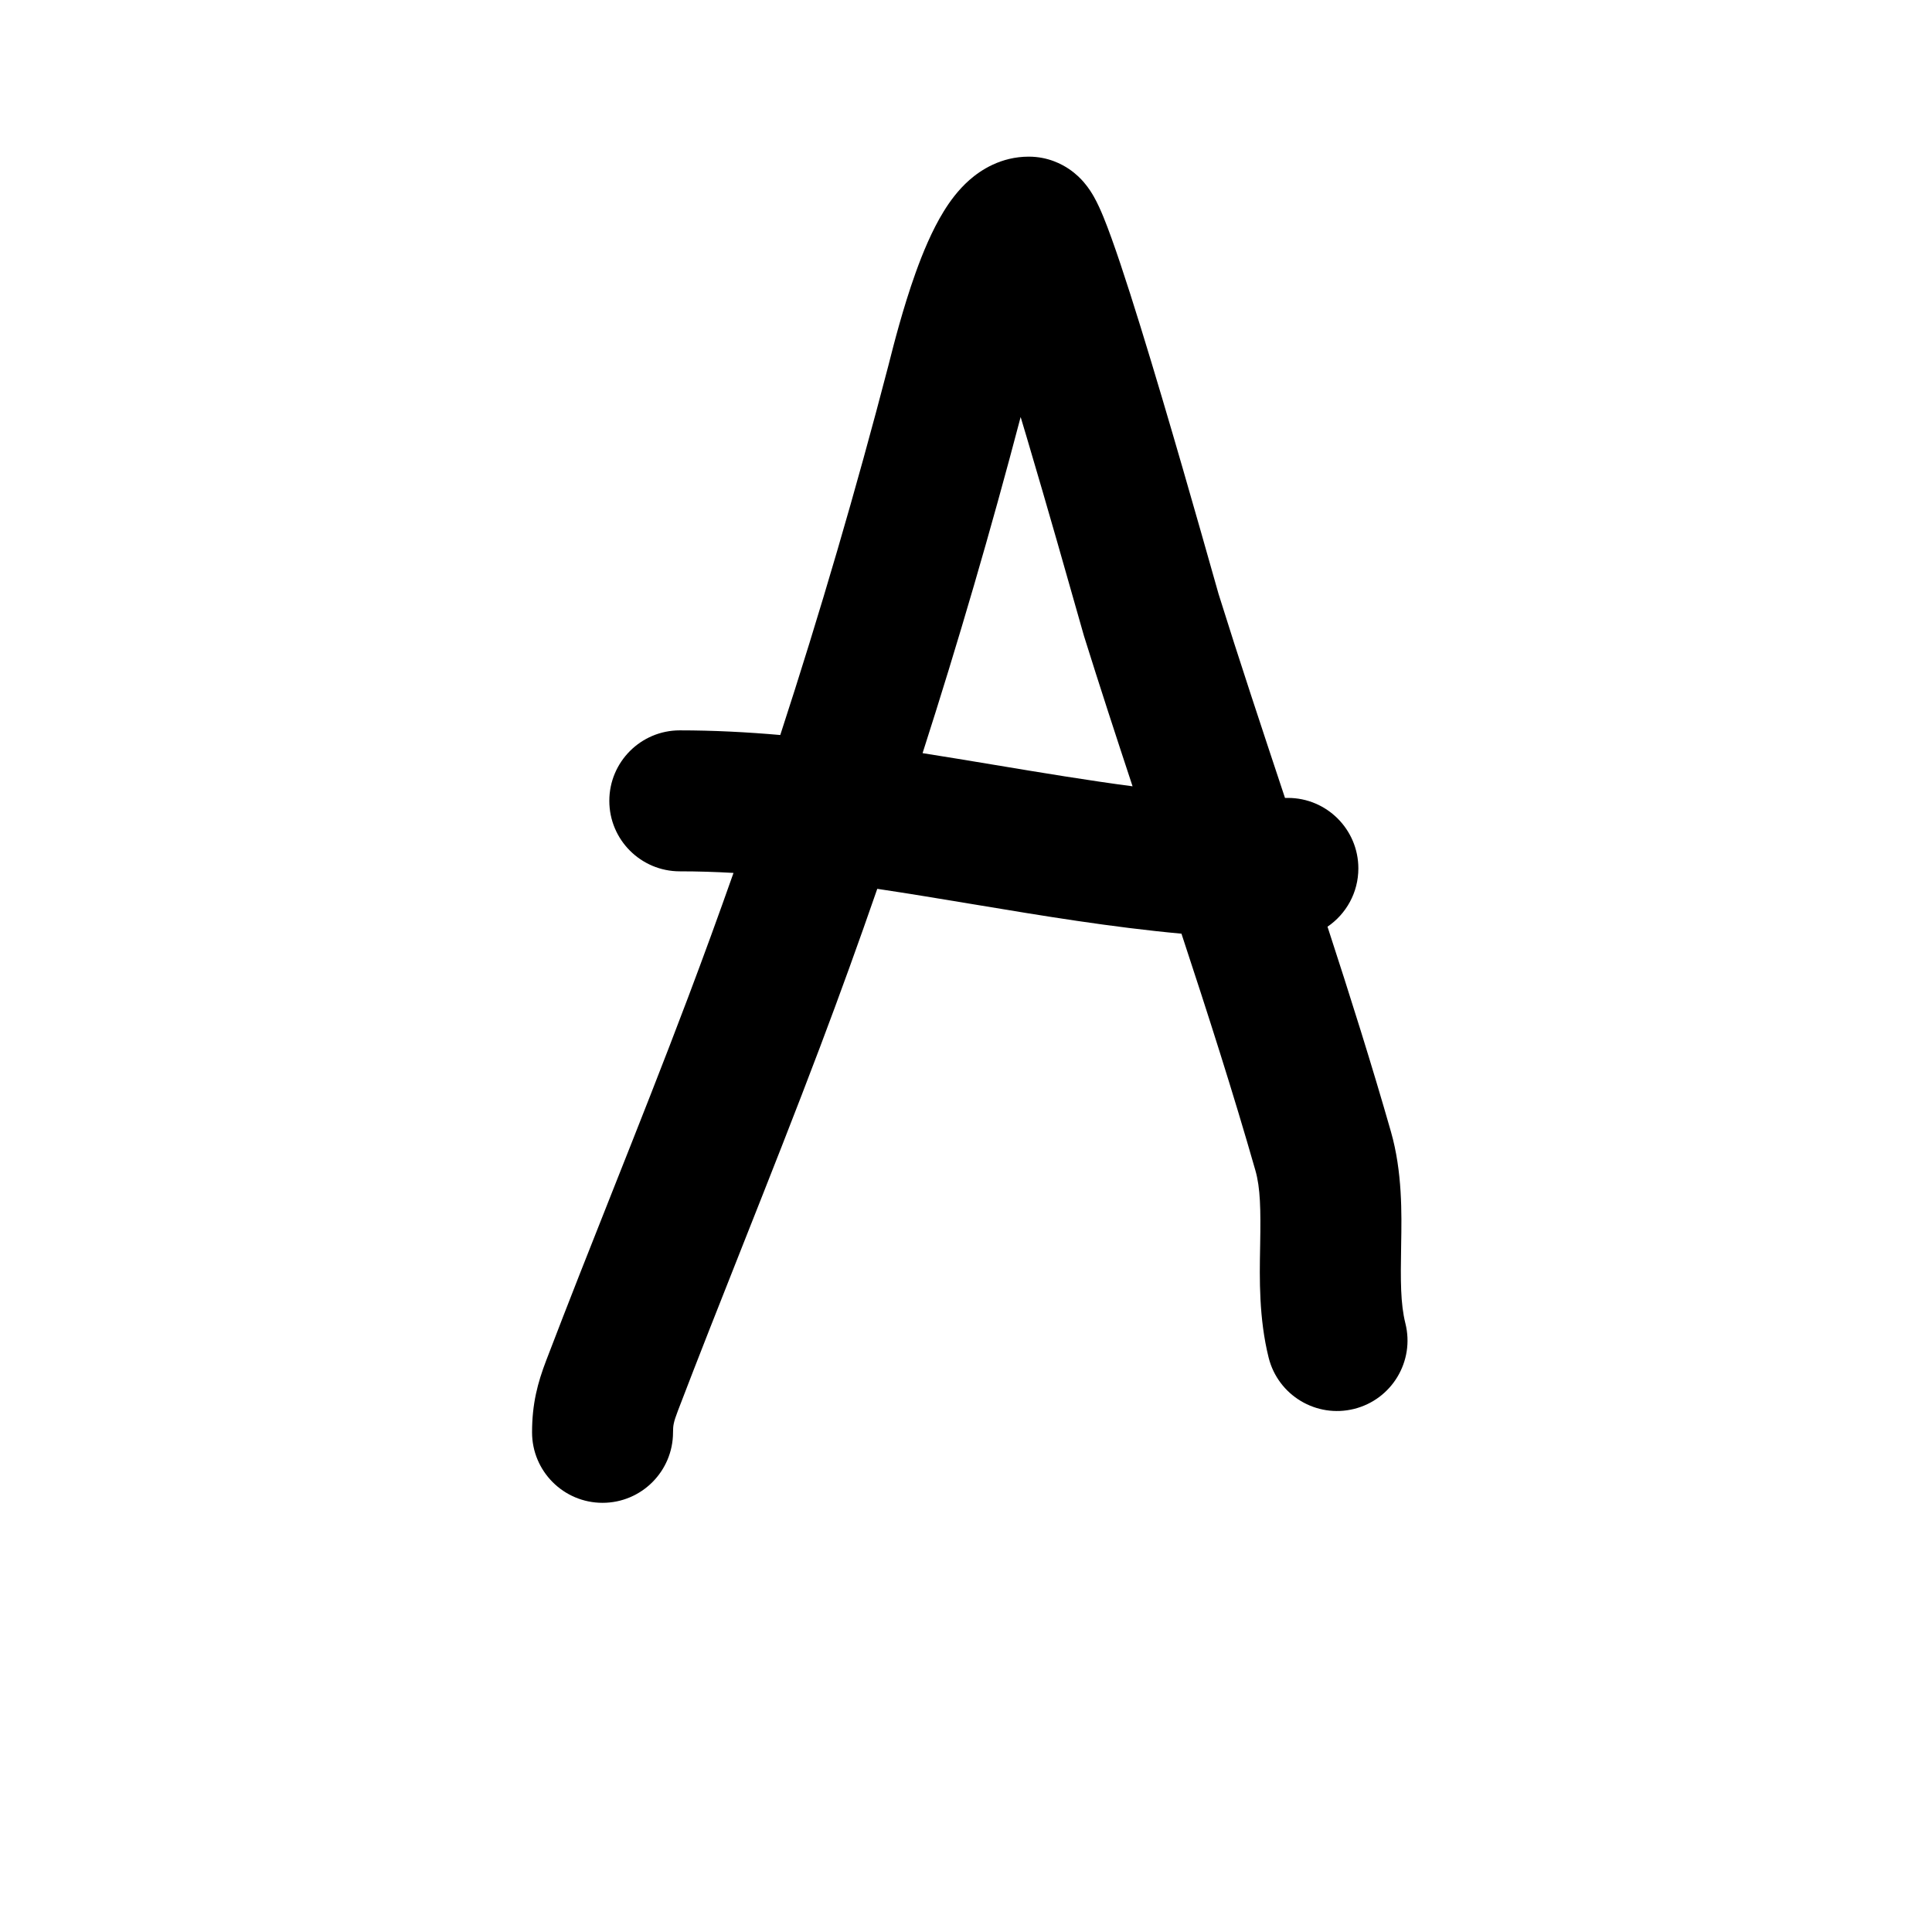 <svg width="120" height="120" viewBox="0 0 120 120" fill="none" xmlns="http://www.w3.org/2000/svg">
<path fill-rule="evenodd" clip-rule="evenodd" d="M79.813 49.56C78.375 45.23 76.957 40.956 75.683 36.88C75.683 36.881 75.68 36.87 75.673 36.843C75.663 36.808 75.645 36.747 75.621 36.659L75.379 35.806C75.182 35.11 74.909 34.143 74.582 32.998C73.93 30.708 73.064 27.698 72.174 24.7C71.287 21.713 70.363 18.695 69.596 16.405C69.217 15.274 68.85 14.24 68.528 13.456C68.375 13.085 68.178 12.633 67.946 12.223C67.841 12.037 67.628 11.675 67.305 11.303C67.144 11.118 66.843 10.799 66.398 10.498C65.975 10.212 65.106 9.73 63.901 9.73C62.17 9.73 60.913 10.564 60.211 11.182C59.498 11.81 58.979 12.54 58.617 13.128C57.884 14.316 57.304 15.733 56.868 16.95C56.081 19.147 55.489 21.486 55.255 22.408C55.225 22.527 55.201 22.622 55.183 22.691C53.179 30.39 50.938 38.064 48.464 45.653C46.396 45.472 44.312 45.364 42.224 45.364C39.806 45.364 37.846 47.324 37.846 49.742C37.846 52.16 39.806 54.12 42.224 54.12C43.332 54.12 44.443 54.155 45.559 54.219C44.648 56.806 43.709 59.38 42.743 61.938C41.183 66.07 39.633 69.977 38.069 73.92C36.704 77.362 35.328 80.832 33.924 84.504C33.393 85.893 33.047 87.188 33.047 88.965C33.047 91.382 35.007 93.343 37.425 93.343C39.843 93.343 41.803 91.382 41.803 88.965C41.803 88.552 41.832 88.341 42.103 87.632C43.371 84.314 44.751 80.831 46.142 77.318C47.777 73.19 49.428 69.02 50.934 65.031C52.163 61.778 53.348 58.502 54.489 55.207C56.428 55.497 58.398 55.824 60.409 56.159L60.598 56.19C64.716 56.876 69.015 57.591 73.383 57.993C75.017 62.95 76.592 67.858 77.975 72.698C78.288 73.794 78.308 75.123 78.272 77.246L78.267 77.535C78.233 79.382 78.188 81.884 78.797 84.324C79.384 86.67 81.761 88.096 84.107 87.509C86.452 86.923 87.879 84.546 87.292 82.2C86.983 80.962 86.99 79.544 87.027 77.397L87.029 77.254C87.062 75.37 87.107 72.787 86.394 70.292C85.217 66.171 83.863 61.88 82.454 57.559C83.611 56.771 84.37 55.443 84.37 53.938C84.37 51.52 82.41 49.56 79.992 49.56C79.932 49.56 79.873 49.56 79.813 49.56ZM63.78 27.192C63.651 26.76 63.523 26.328 63.394 25.901C61.555 32.894 59.524 39.868 57.303 46.779C58.787 47.012 60.253 47.256 61.696 47.496L61.847 47.521C64.76 48.006 67.582 48.474 70.346 48.839C69.32 45.736 68.303 42.619 67.325 39.491C67.306 39.43 67.192 39.029 67.008 38.376C66.413 36.276 65.081 31.572 63.78 27.192Z" fill="black"/>
</svg>
